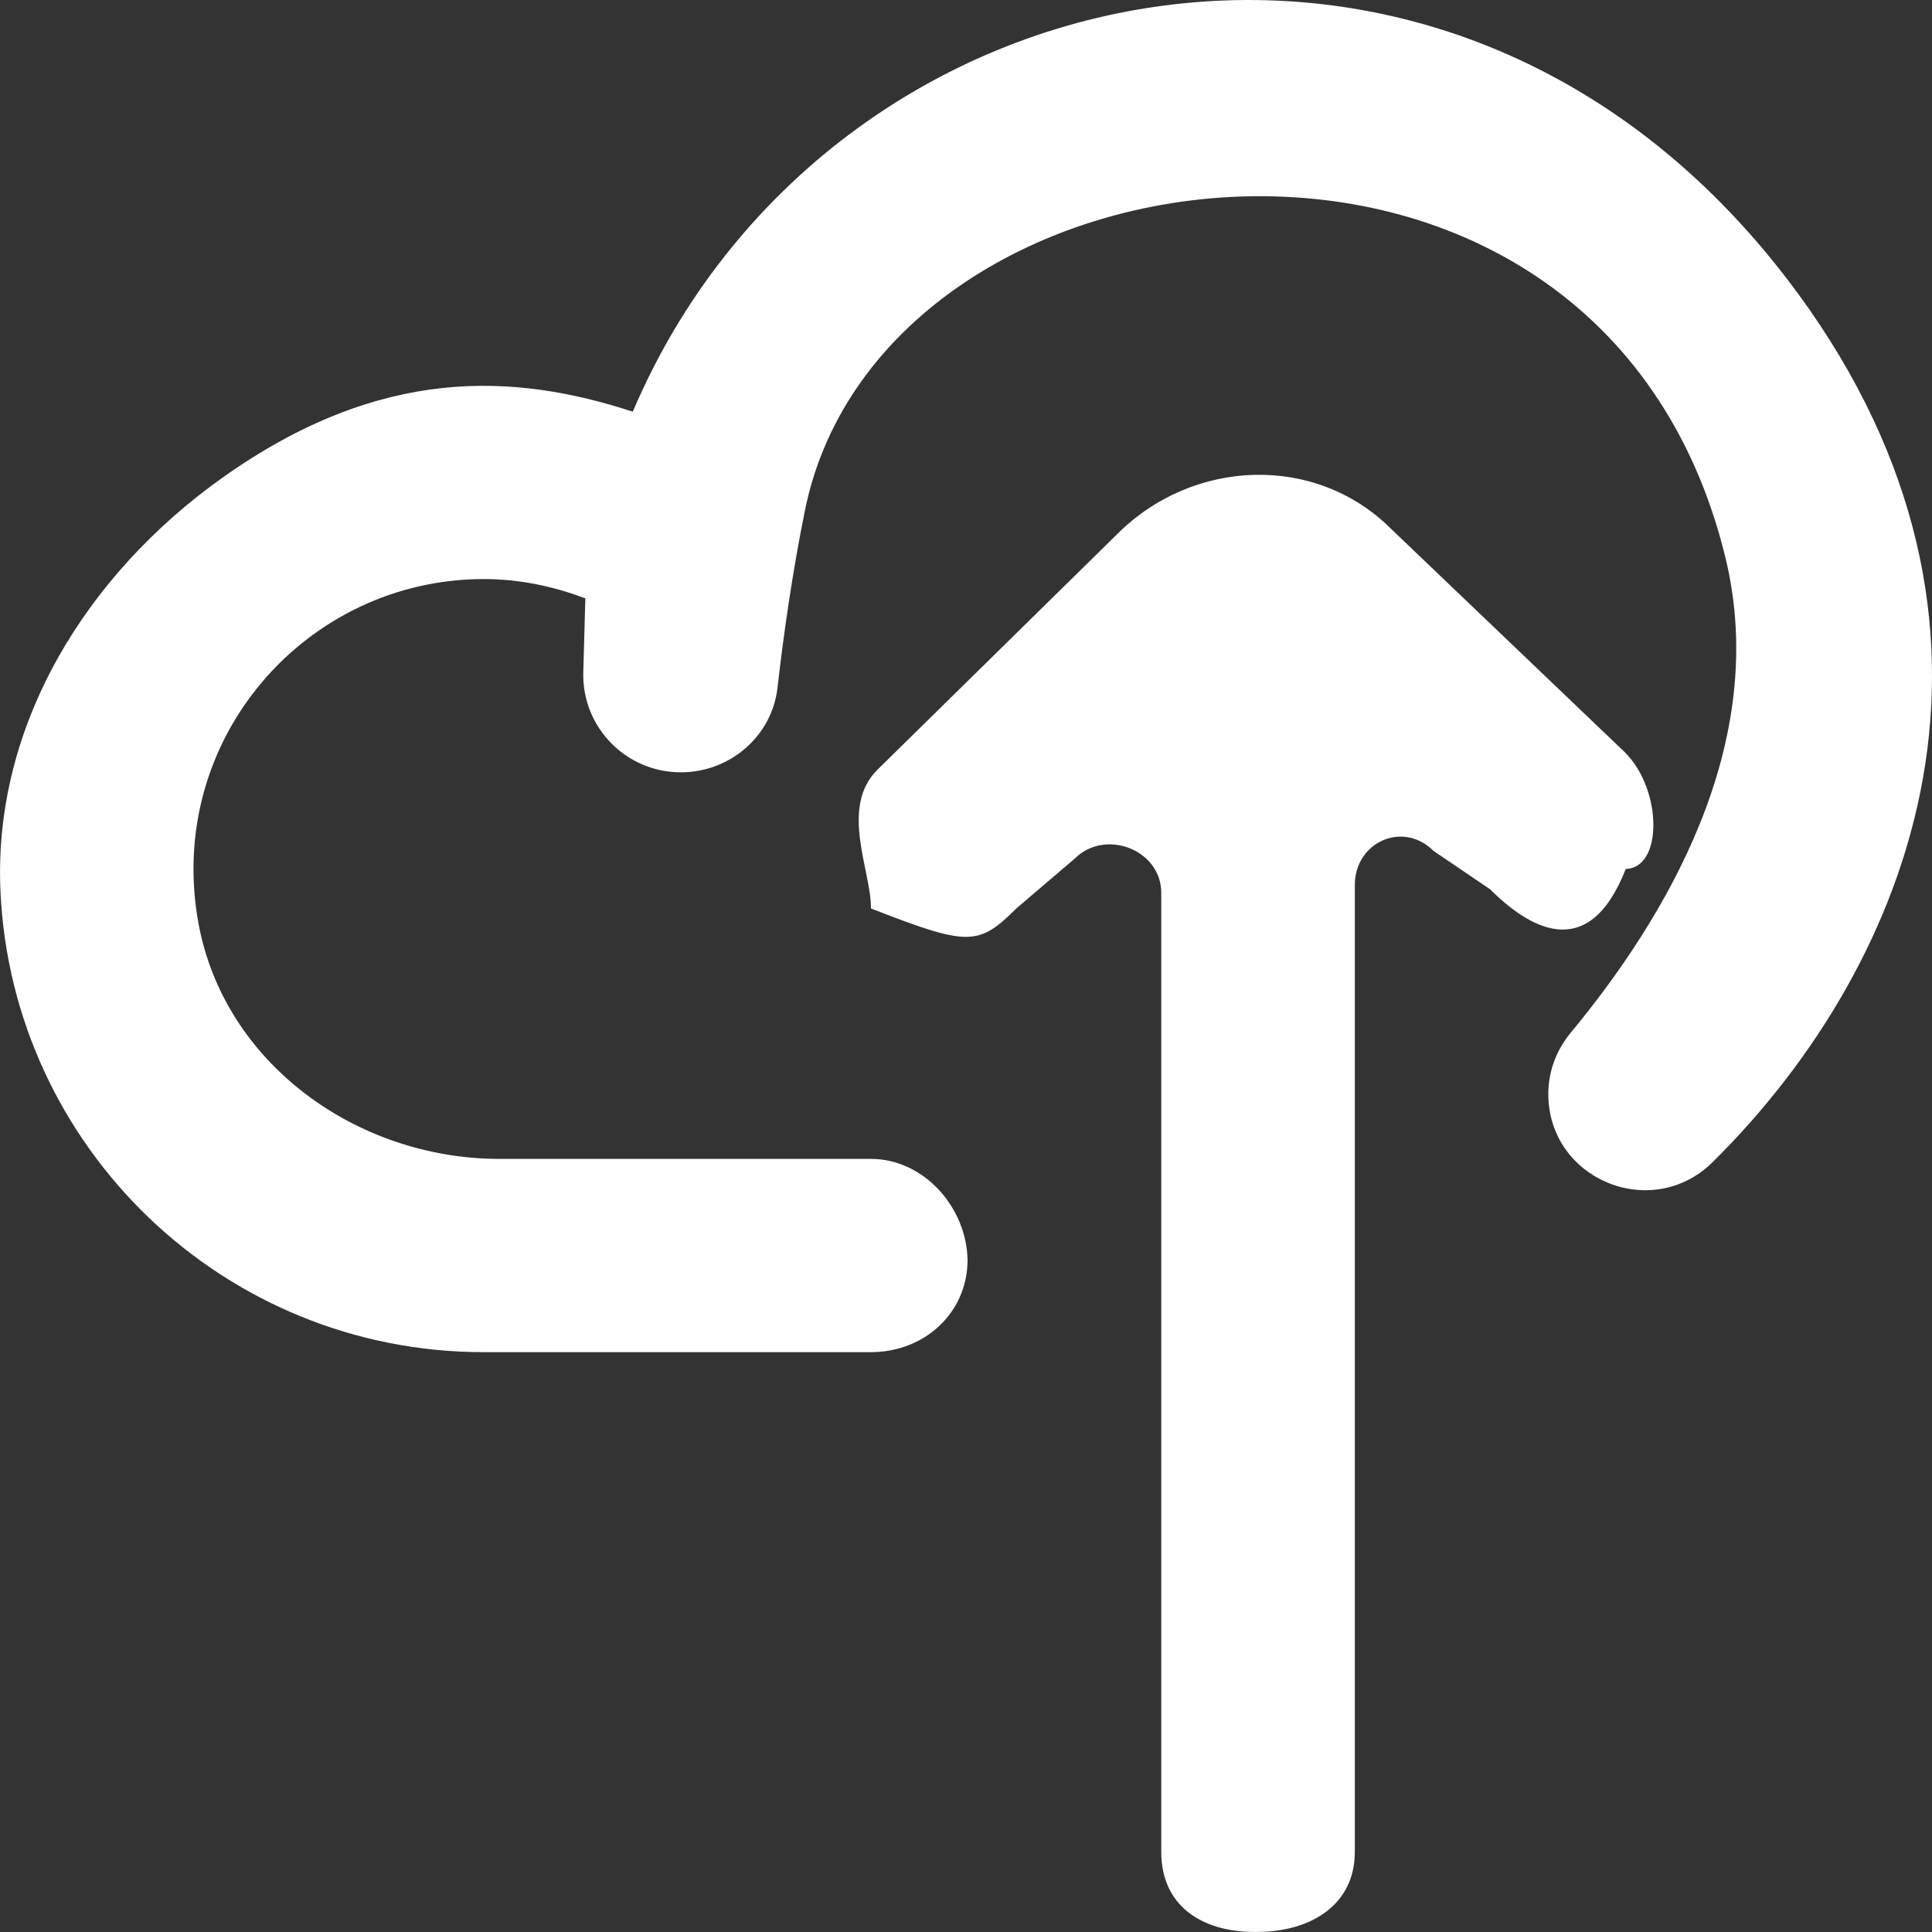 <!-- Generated by IcoMoon.io -->
<svg version="1.1" xmlns="http://www.w3.org/2000/svg" width="32" height="32" viewBox="0 0 32 32">
<rect x="0" y="0" width="32" height="32" fill="#333333" stroke="none"/>
<title>as-cloud_up-2</title>
<path fill="#fff" d="M16.028 20.864c0 0.006-0.003 0.011-0.003 0.016 0 0.006 0.003 0.013 0.003 0.018v-0.034zM29.788 4.873c-5.671-7.757-16.093-5.617-19.307 1.946-1.97-0.643-4.176-0.765-6.788 1.087-2.255 1.599-3.813 4.102-3.685 6.862 0.196 4.246 3.704 7.628 8.005 7.628h6.412c0.88 0 1.592-0.64 1.601-1.516-0.010-0.876-0.721-1.685-1.601-1.685h-6.15c-2.367 0-4.57-1.586-4.99-3.914-0.548-3.036 1.786-5.69 4.729-5.69 0.595 0 1.156 0.122 1.681 0.32l-0.034 1.224c-0.024 0.908 0.705 1.657 1.616 1.657 0.811 0 1.508-0.595 1.601-1.401 0.095-0.836 0.24-1.879 0.455-2.94 1.294-6.37 13.161-7.753 15.244 0.778 0.758 3.107-1.020 6.014-2.56 7.875-0.239 0.288-0.372 0.642-0.372 1.016 0 1.415 1.712 2.124 2.72 1.13 3.371-3.331 5.453-8.867 1.423-14.378zM24.673 14.724l-0.93-0.631c-0.505-0.504-1.303-0.147-1.303 0.567v16.014c0 0.884-0.739 1.325-1.624 1.325h-0.037c-0.885 0-1.545-0.442-1.545-1.325v-15.886c0-0.714-0.928-1.071-1.433-0.567l-0.971 0.829c-0.627 0.626-0.801 0.621-2.404-0.003v-0.008c0-0.626-0.521-1.665 0.106-2.289l3.975-3.906c1.252-1.25 3.283-1.333 4.535-0.083l3.871 3.699c0.627 0.624 0.63 1.932 0.005 1.932h0.010c-0.627 1.601-1.627 0.957-2.254 0.331z"></path>
</svg>
